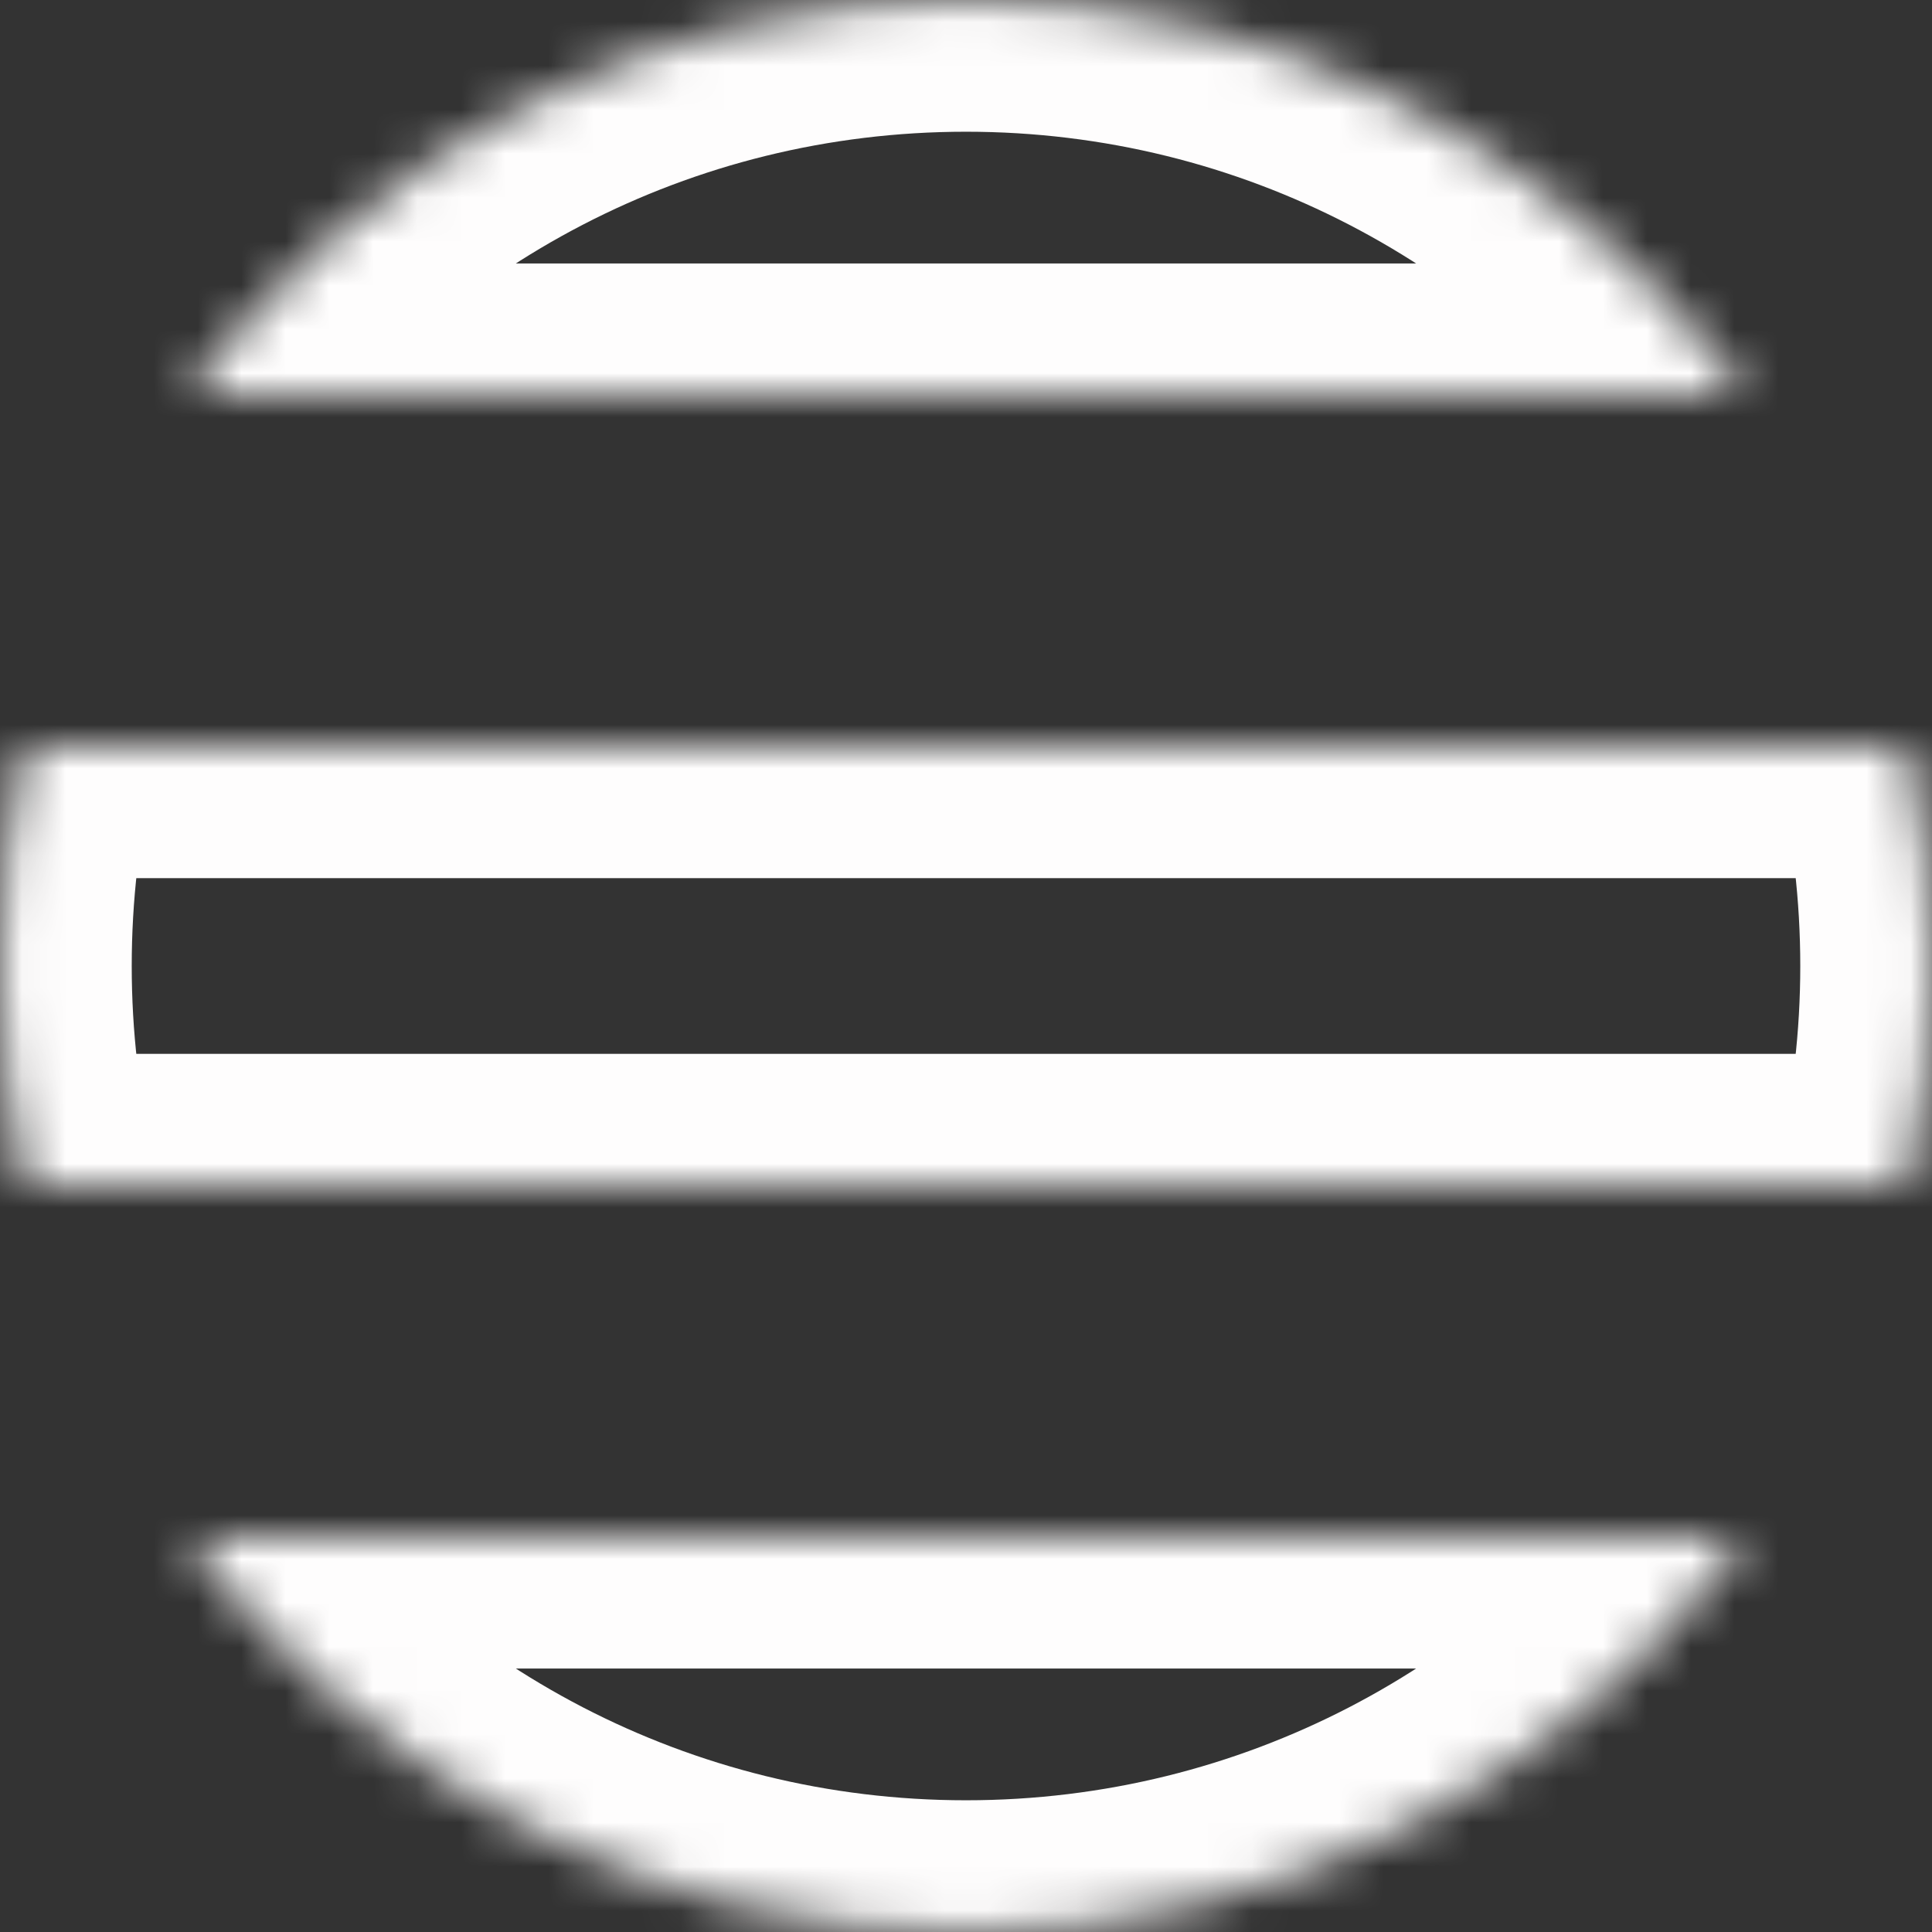 <svg width="44" height="44" viewBox="0 0 44 44" fill="none" xmlns="http://www.w3.org/2000/svg">
<rect x="0" y="0" width="44" height="44" fill="#333333" stroke="none"/>
<mask id="path-1-inside-1_23_963" fill="white">
<path fill-rule="evenodd" clip-rule="evenodd" d="M39.75 35C35.746 40.457 29.287 44 22 44C14.713 44 8.253 40.457 4.25 35H39.75ZM43.429 27H0.571C0.197 25.394 0 23.72 0 22C0 20.28 0.197 18.606 0.571 17H43.429C43.803 18.606 44 20.28 44 22C44 23.72 43.803 25.394 43.429 27ZM22 0C14.713 0 8.253 3.543 4.25 9H39.75C35.746 3.543 29.287 0 22 0Z"/>
</mask>
<path d="M39.75 35L42.169 36.775L45.672 32H39.75V35ZM4.25 35V32H-1.672L1.831 36.775L4.25 35ZM0.571 27L-2.351 27.679L-1.812 30H0.571V27ZM43.429 27V30H45.812L46.352 27.679L43.429 27ZM0.571 17V14H-1.812L-2.351 16.321L0.571 17ZM43.429 17L46.352 16.321L45.812 14H43.429V17ZM4.25 9L1.831 7.225L-1.672 12H4.25V9ZM39.75 9V12H45.672L42.169 7.225L39.75 9ZM22 47C30.283 47 37.625 42.969 42.169 36.775L37.331 33.225C33.868 37.945 28.291 41 22 41V47ZM1.831 36.775C6.375 42.969 13.717 47 22 47V41C15.709 41 10.132 37.945 6.669 33.225L1.831 36.775ZM39.75 32H4.25V38H39.75V32ZM0.571 30H43.429V24H0.571V30ZM-3 22C-3 23.95 -2.776 25.852 -2.351 27.679L3.493 26.321C3.171 24.936 3 23.49 3 22H-3ZM-2.351 16.321C-2.776 18.148 -3 20.05 -3 22H3C3 20.51 3.171 19.064 3.493 17.679L-2.351 16.321ZM43.429 14H0.571V20H43.429V14ZM47 22C47 20.05 46.776 18.148 46.352 16.321L40.507 17.679C40.829 19.064 41 20.51 41 22H47ZM46.352 27.679C46.776 25.852 47 23.95 47 22H41C41 23.49 40.829 24.936 40.507 26.321L46.352 27.679ZM6.669 10.775C10.132 6.055 15.709 3 22 3V-3C13.717 -3 6.375 1.031 1.831 7.225L6.669 10.775ZM39.75 6H4.25V12H39.75V6ZM22 3C28.291 3 33.868 6.055 37.331 10.775L42.169 7.225C37.625 1.031 30.283 -3 22 -3V3Z" fill="#FEFDFD" mask="url(#path-1-inside-1_23_963)"/>
</svg>

